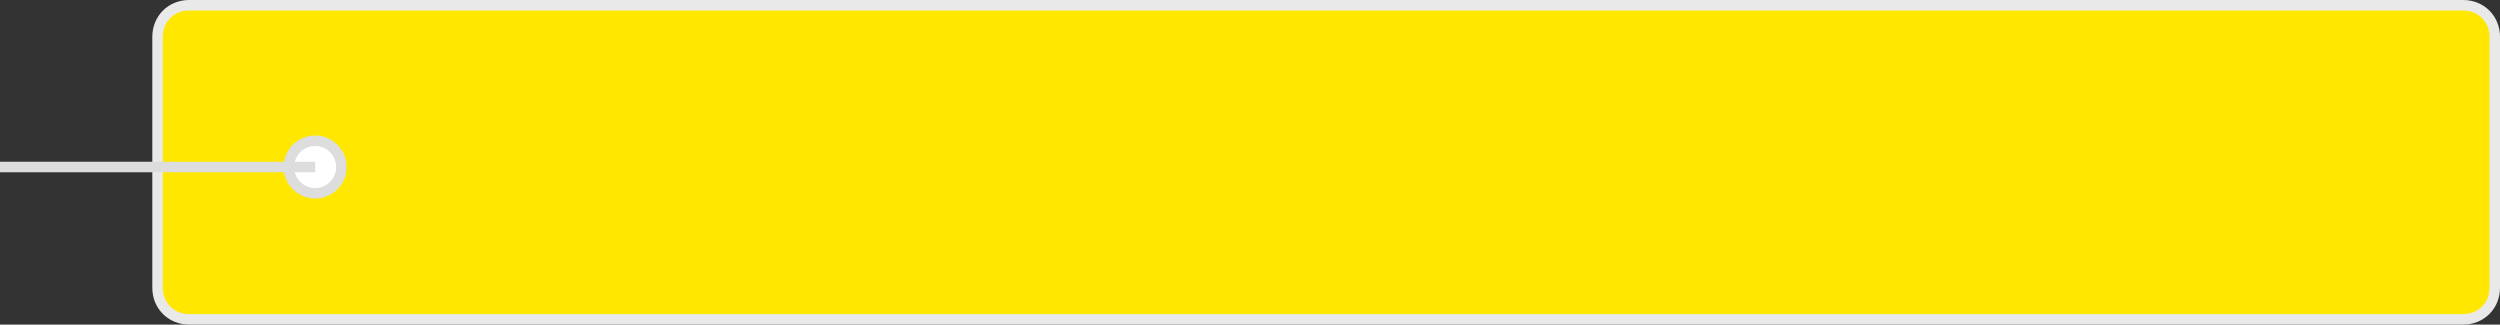 <?xml version="1.0" encoding="utf-8"?>
<!-- Generator: Adobe Illustrator 20.0.0, SVG Export Plug-In . SVG Version: 6.00 Build 0)  -->
<svg version="1.1" id="レイヤー_1" xmlns="http://www.w3.org/2000/svg" xmlns:xlink="http://www.w3.org/1999/xlink" x="0px"
	 y="0px" viewBox="0 0 238 30.9" style="enable-background:new 0 0 238 30.9;" xml:space="preserve">
<rect x="0" y="0" width="238" height="30.9" fill="#333333" stroke="none"/>
<style type="text/css">
	.st0{fill:#FFE700;stroke:#E9E9E9;stroke-miterlimit:10;}
	.st1{fill:#FFFFFF;stroke:#DDDDDD;stroke-miterlimit:10;}
	.st2{fill:none;stroke:#DDDDDD;stroke-miterlimit:10;}
</style>
<path class="st0" d="M234.5,0.5H18c-1.7,0-3,1.3-3,3v23.9c0,1.7,1.3,3,3,3h216.5c1.7,0,3-1.3,3-3V3.5C237.5,1.8,236.2,0.5,234.5,0.5
	z"/>
<circle class="st1" cx="30" cy="15.9" r="2.5"/>
<line class="st2" x1="30" y1="15.9" x2="0" y2="15.9"/>
</svg>
